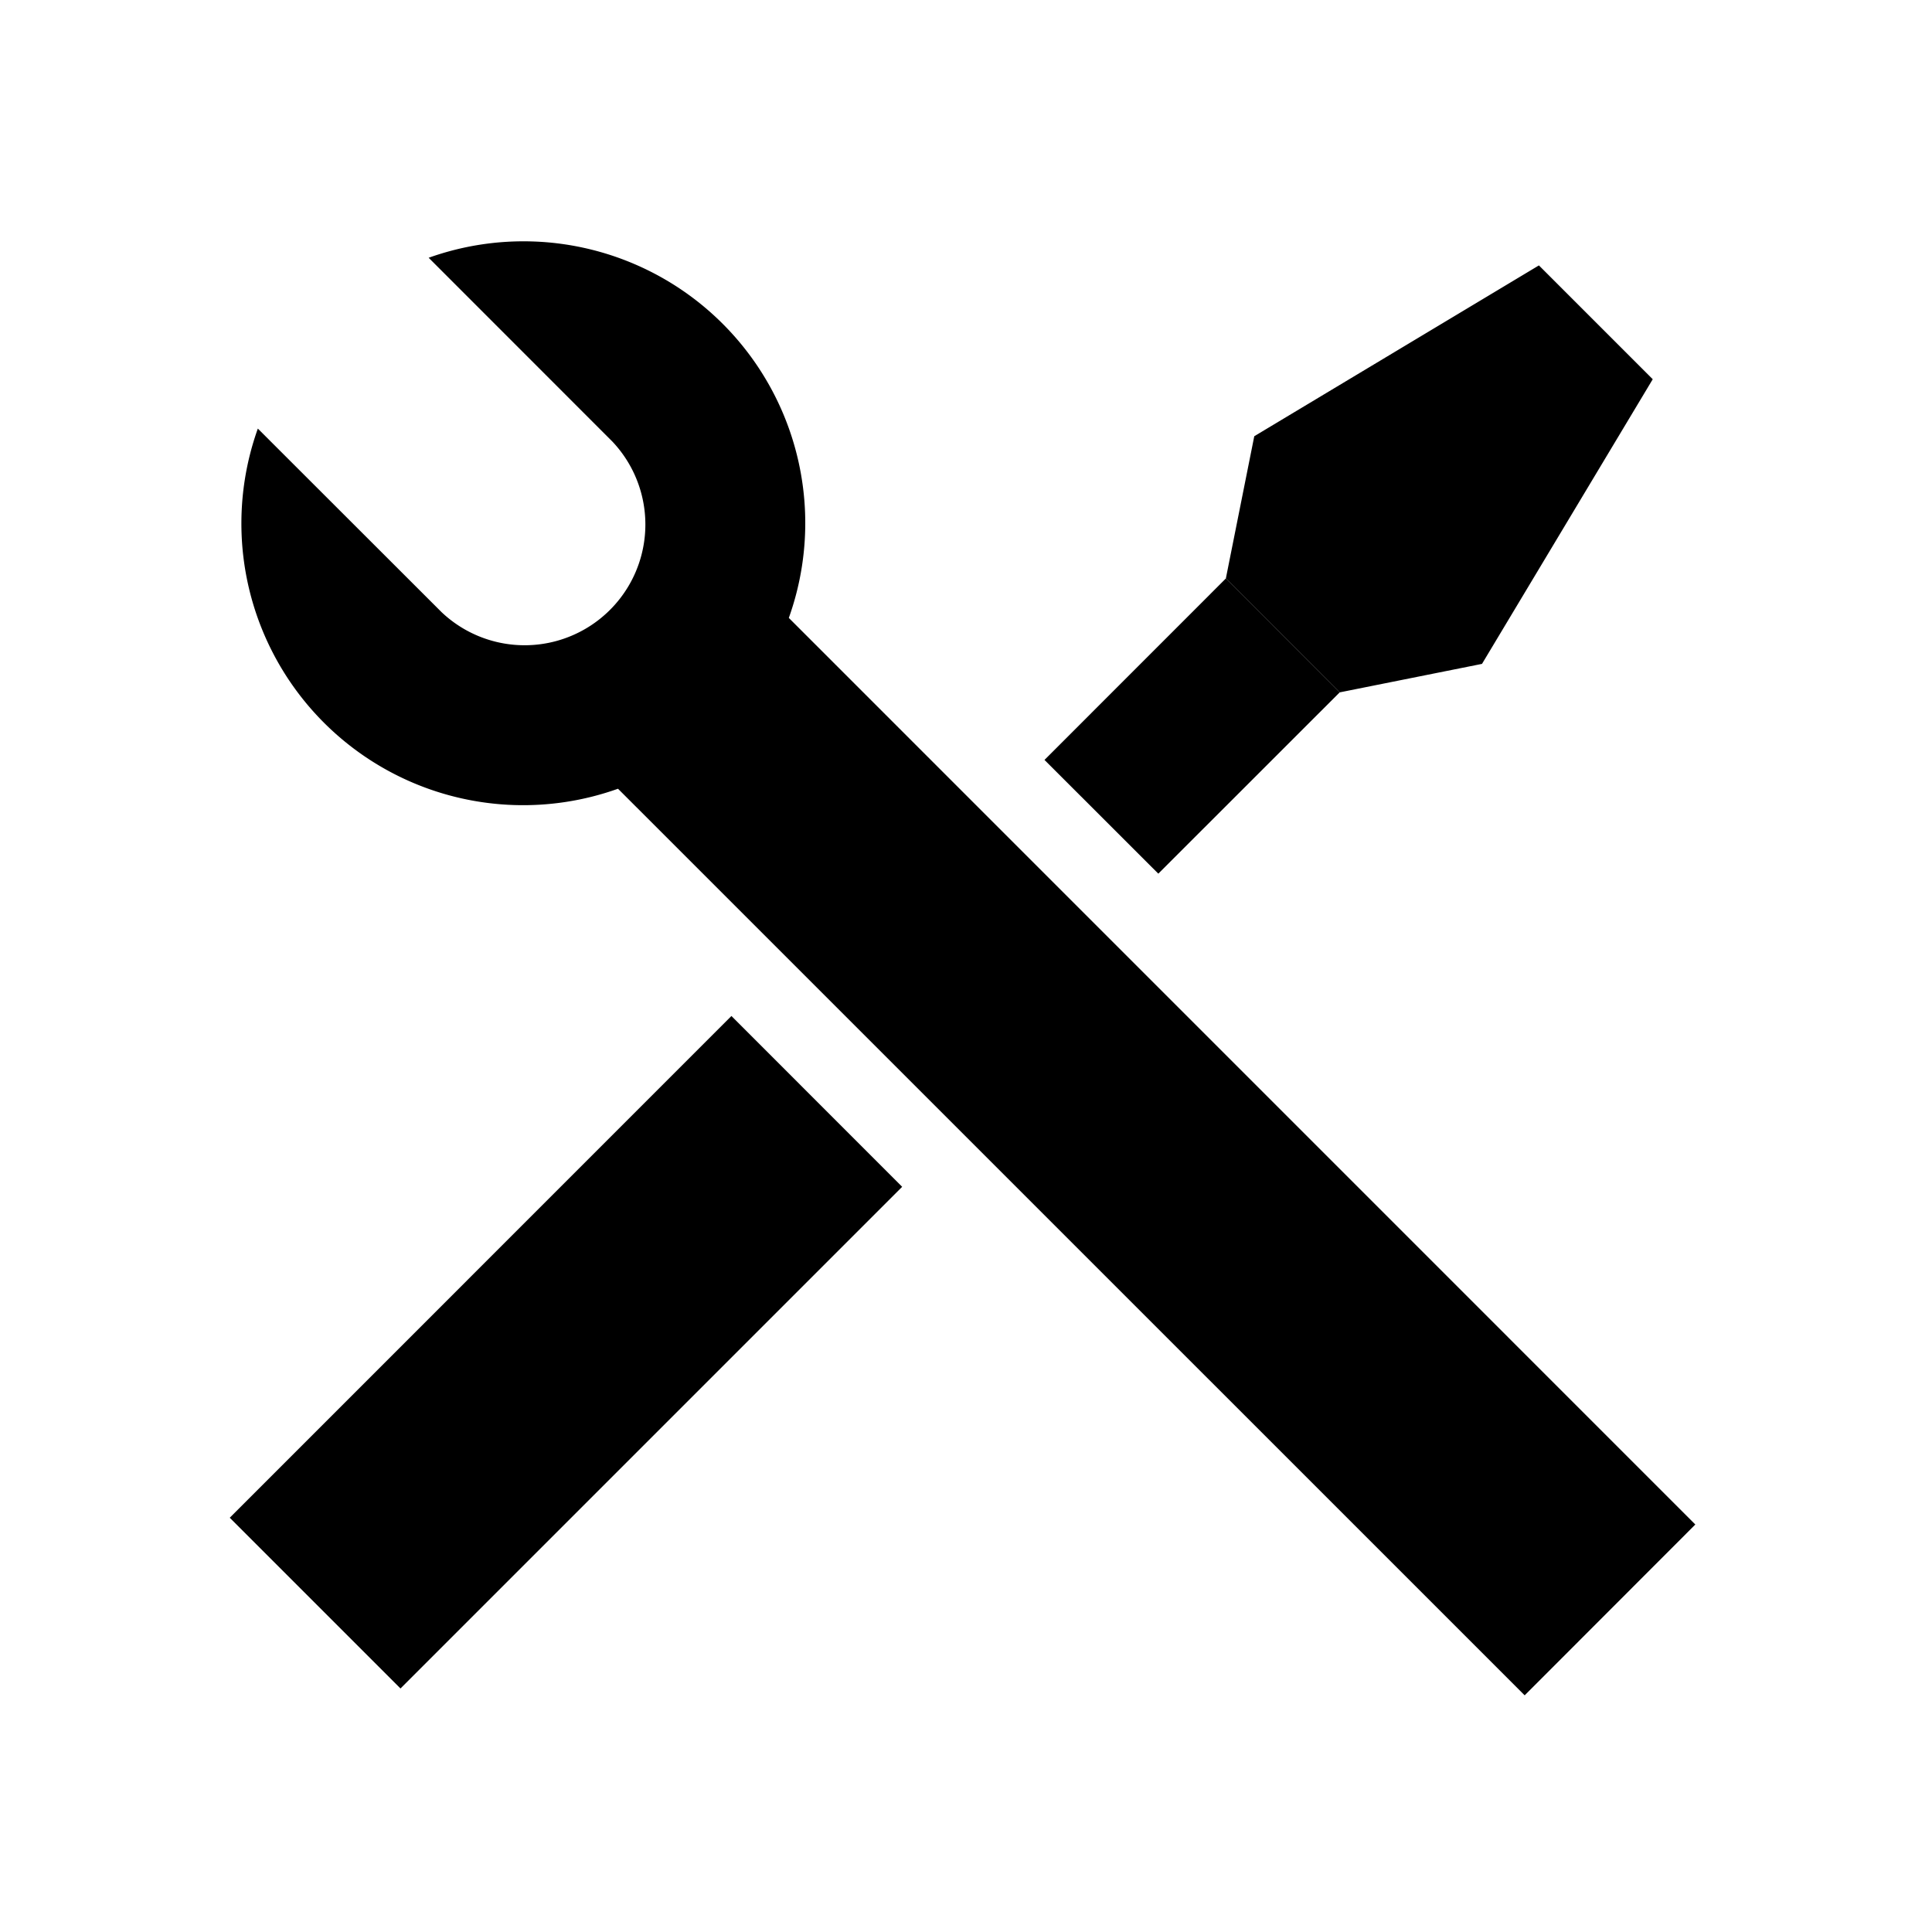 <svg xmlns="http://www.w3.org/2000/svg" width="24" height="24" fill="none">
  <path
    fill="currentColor"
    d="M3.203 5.324a3.5 3.5 0 0 0 4.474 4.474L18.94 21.06l2.12-2.122L9.799 7.676a3.5 3.5 0 0 0-4.474-4.474l2.282 2.283a1.5 1.5 0 0 1-2.121 2.12zm12.025 1.862.353-1.767 3.536-2.122 1.414 1.414-2.121 3.536-1.768.354z"
  />
  <path
    fill="currentColor"
    d="m2.854 18.854 6.232-6.233 2.121 2.122-6.232 6.232zM12.975 9.44l1.414 1.413 2.253-2.252-1.414-1.415z"
  />
</svg>

